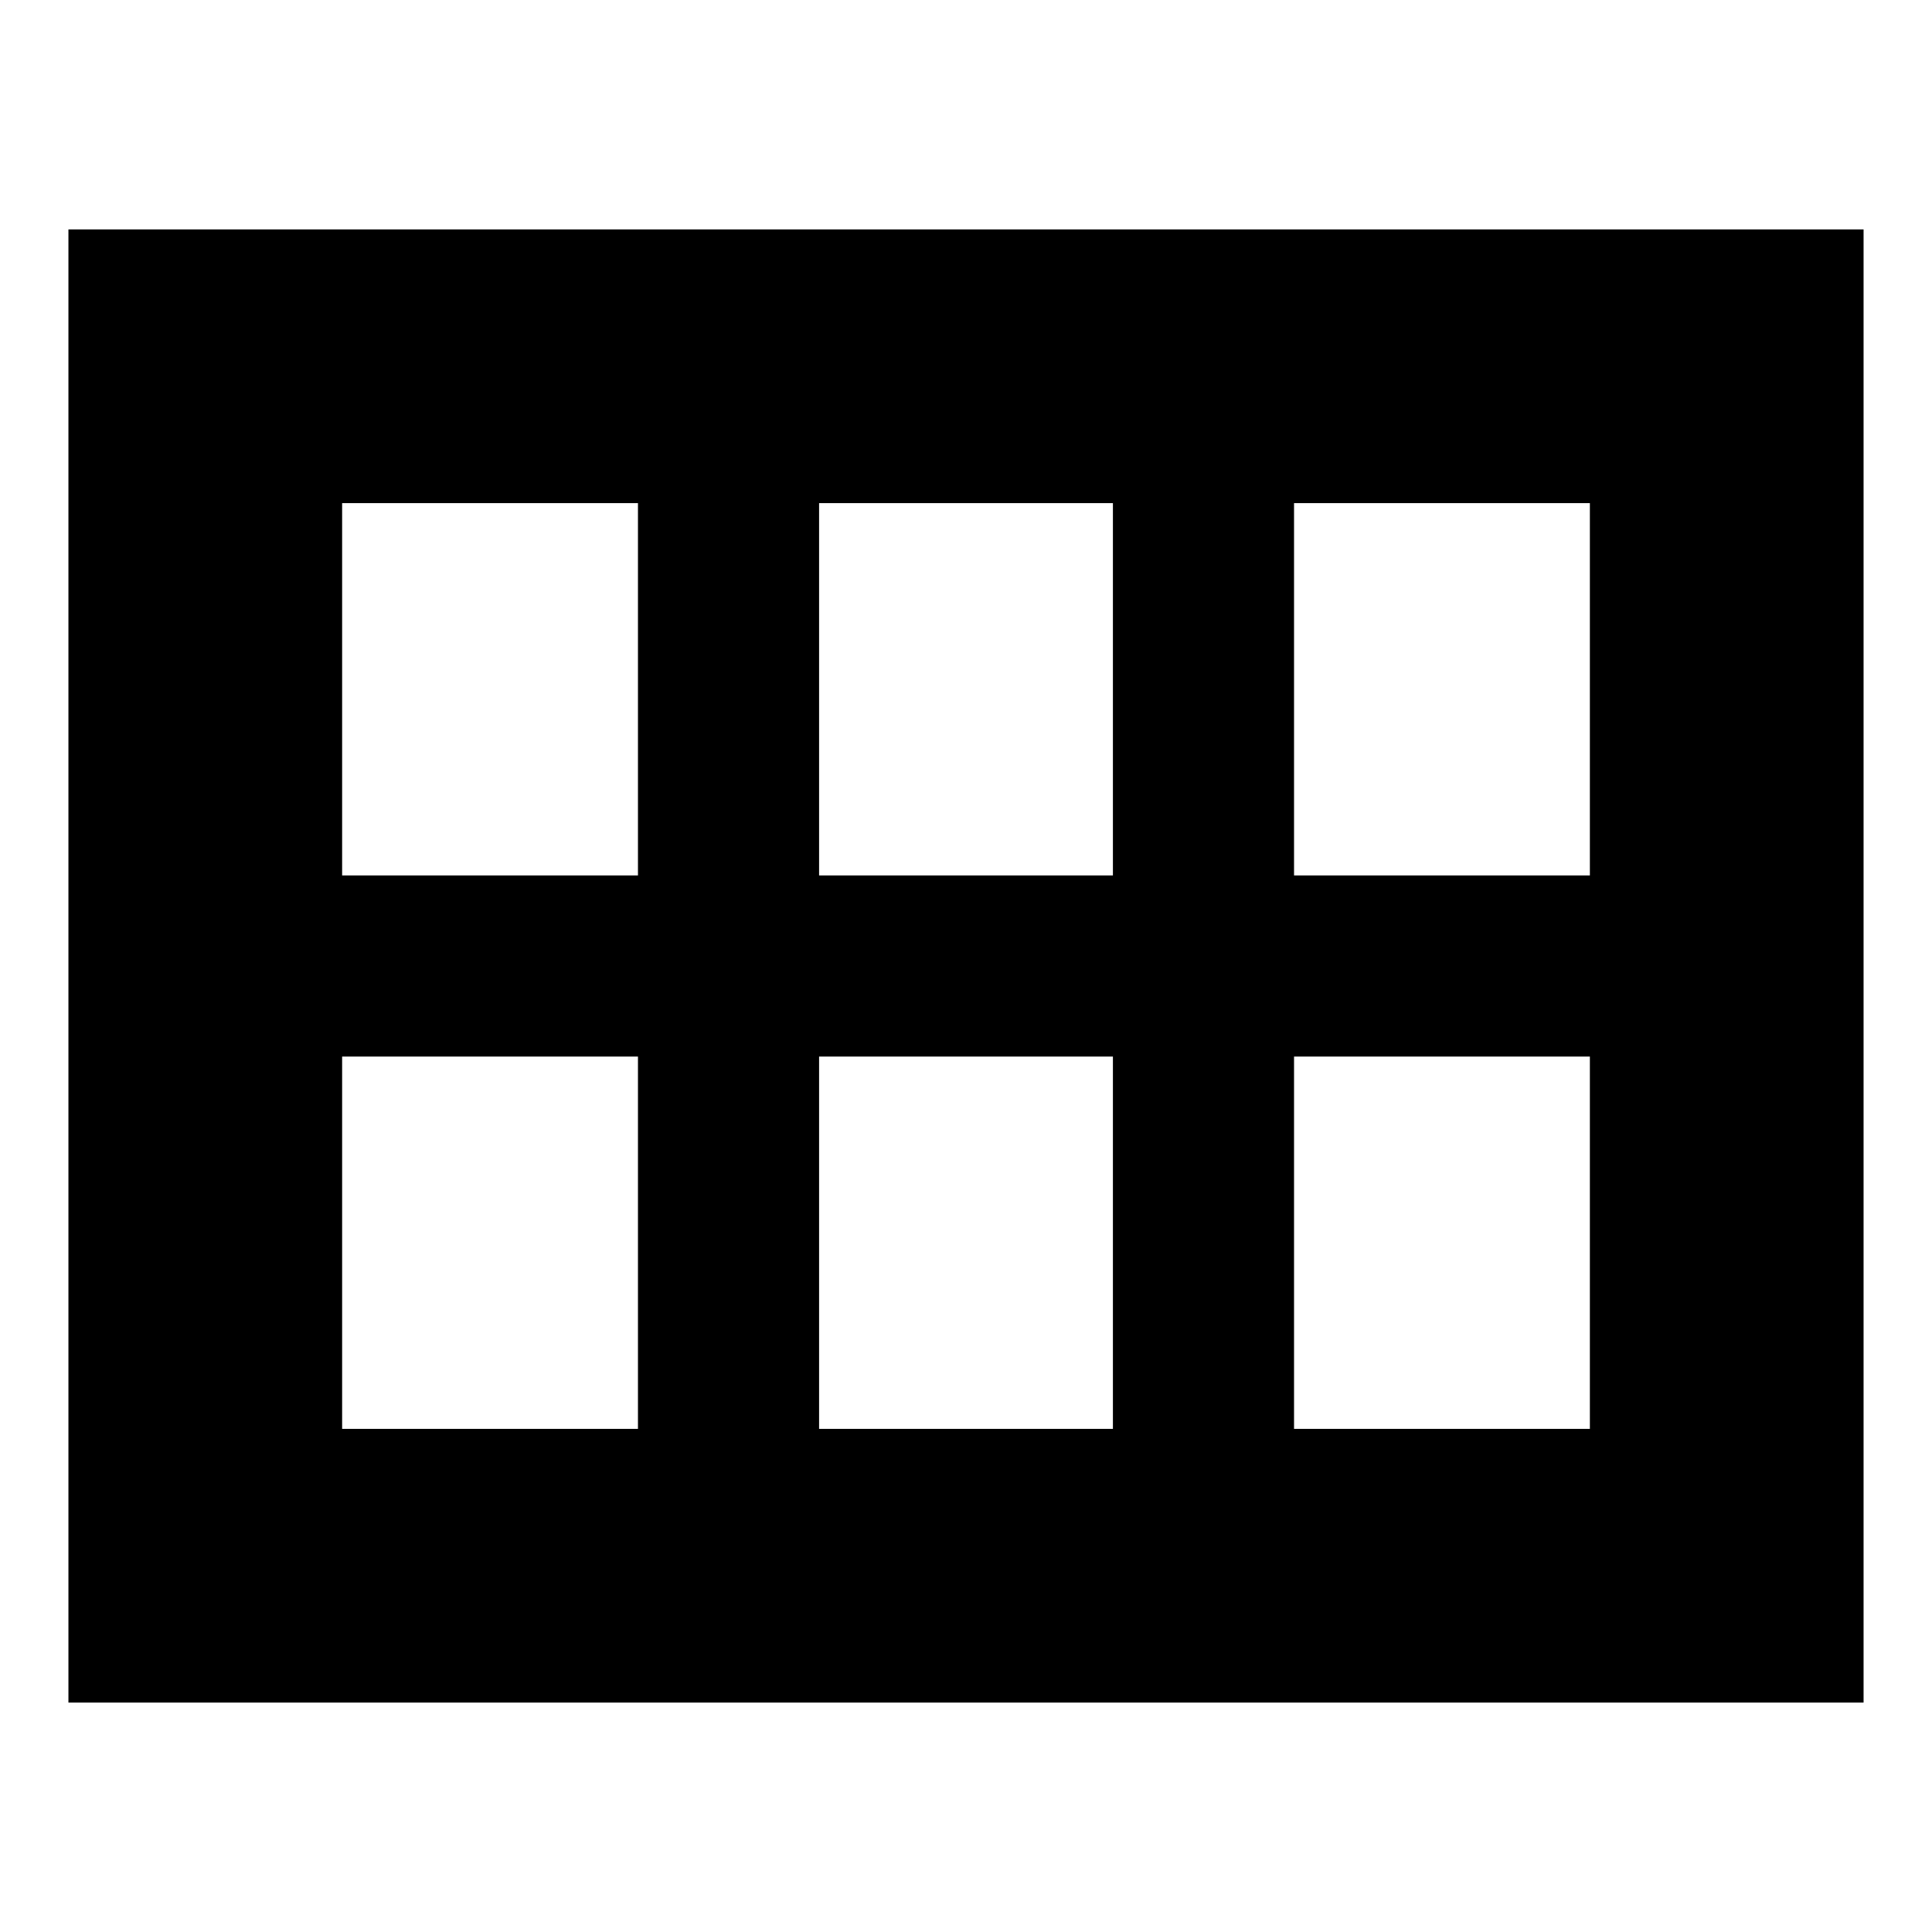 <svg xmlns="http://www.w3.org/2000/svg" height="24" width="24"><path d="M4.25 10.875H7.925V6.25H4.25ZM10.175 10.875H13.825V6.25H10.175ZM16.075 10.875H19.75V6.25H16.075ZM4.25 17.75H7.925V13.125H4.25ZM10.175 17.75H13.825V13.125H10.175ZM16.075 17.75H19.75V13.125H16.075ZM0.85 21.15V2.85H23.15V21.15Z"/></svg>